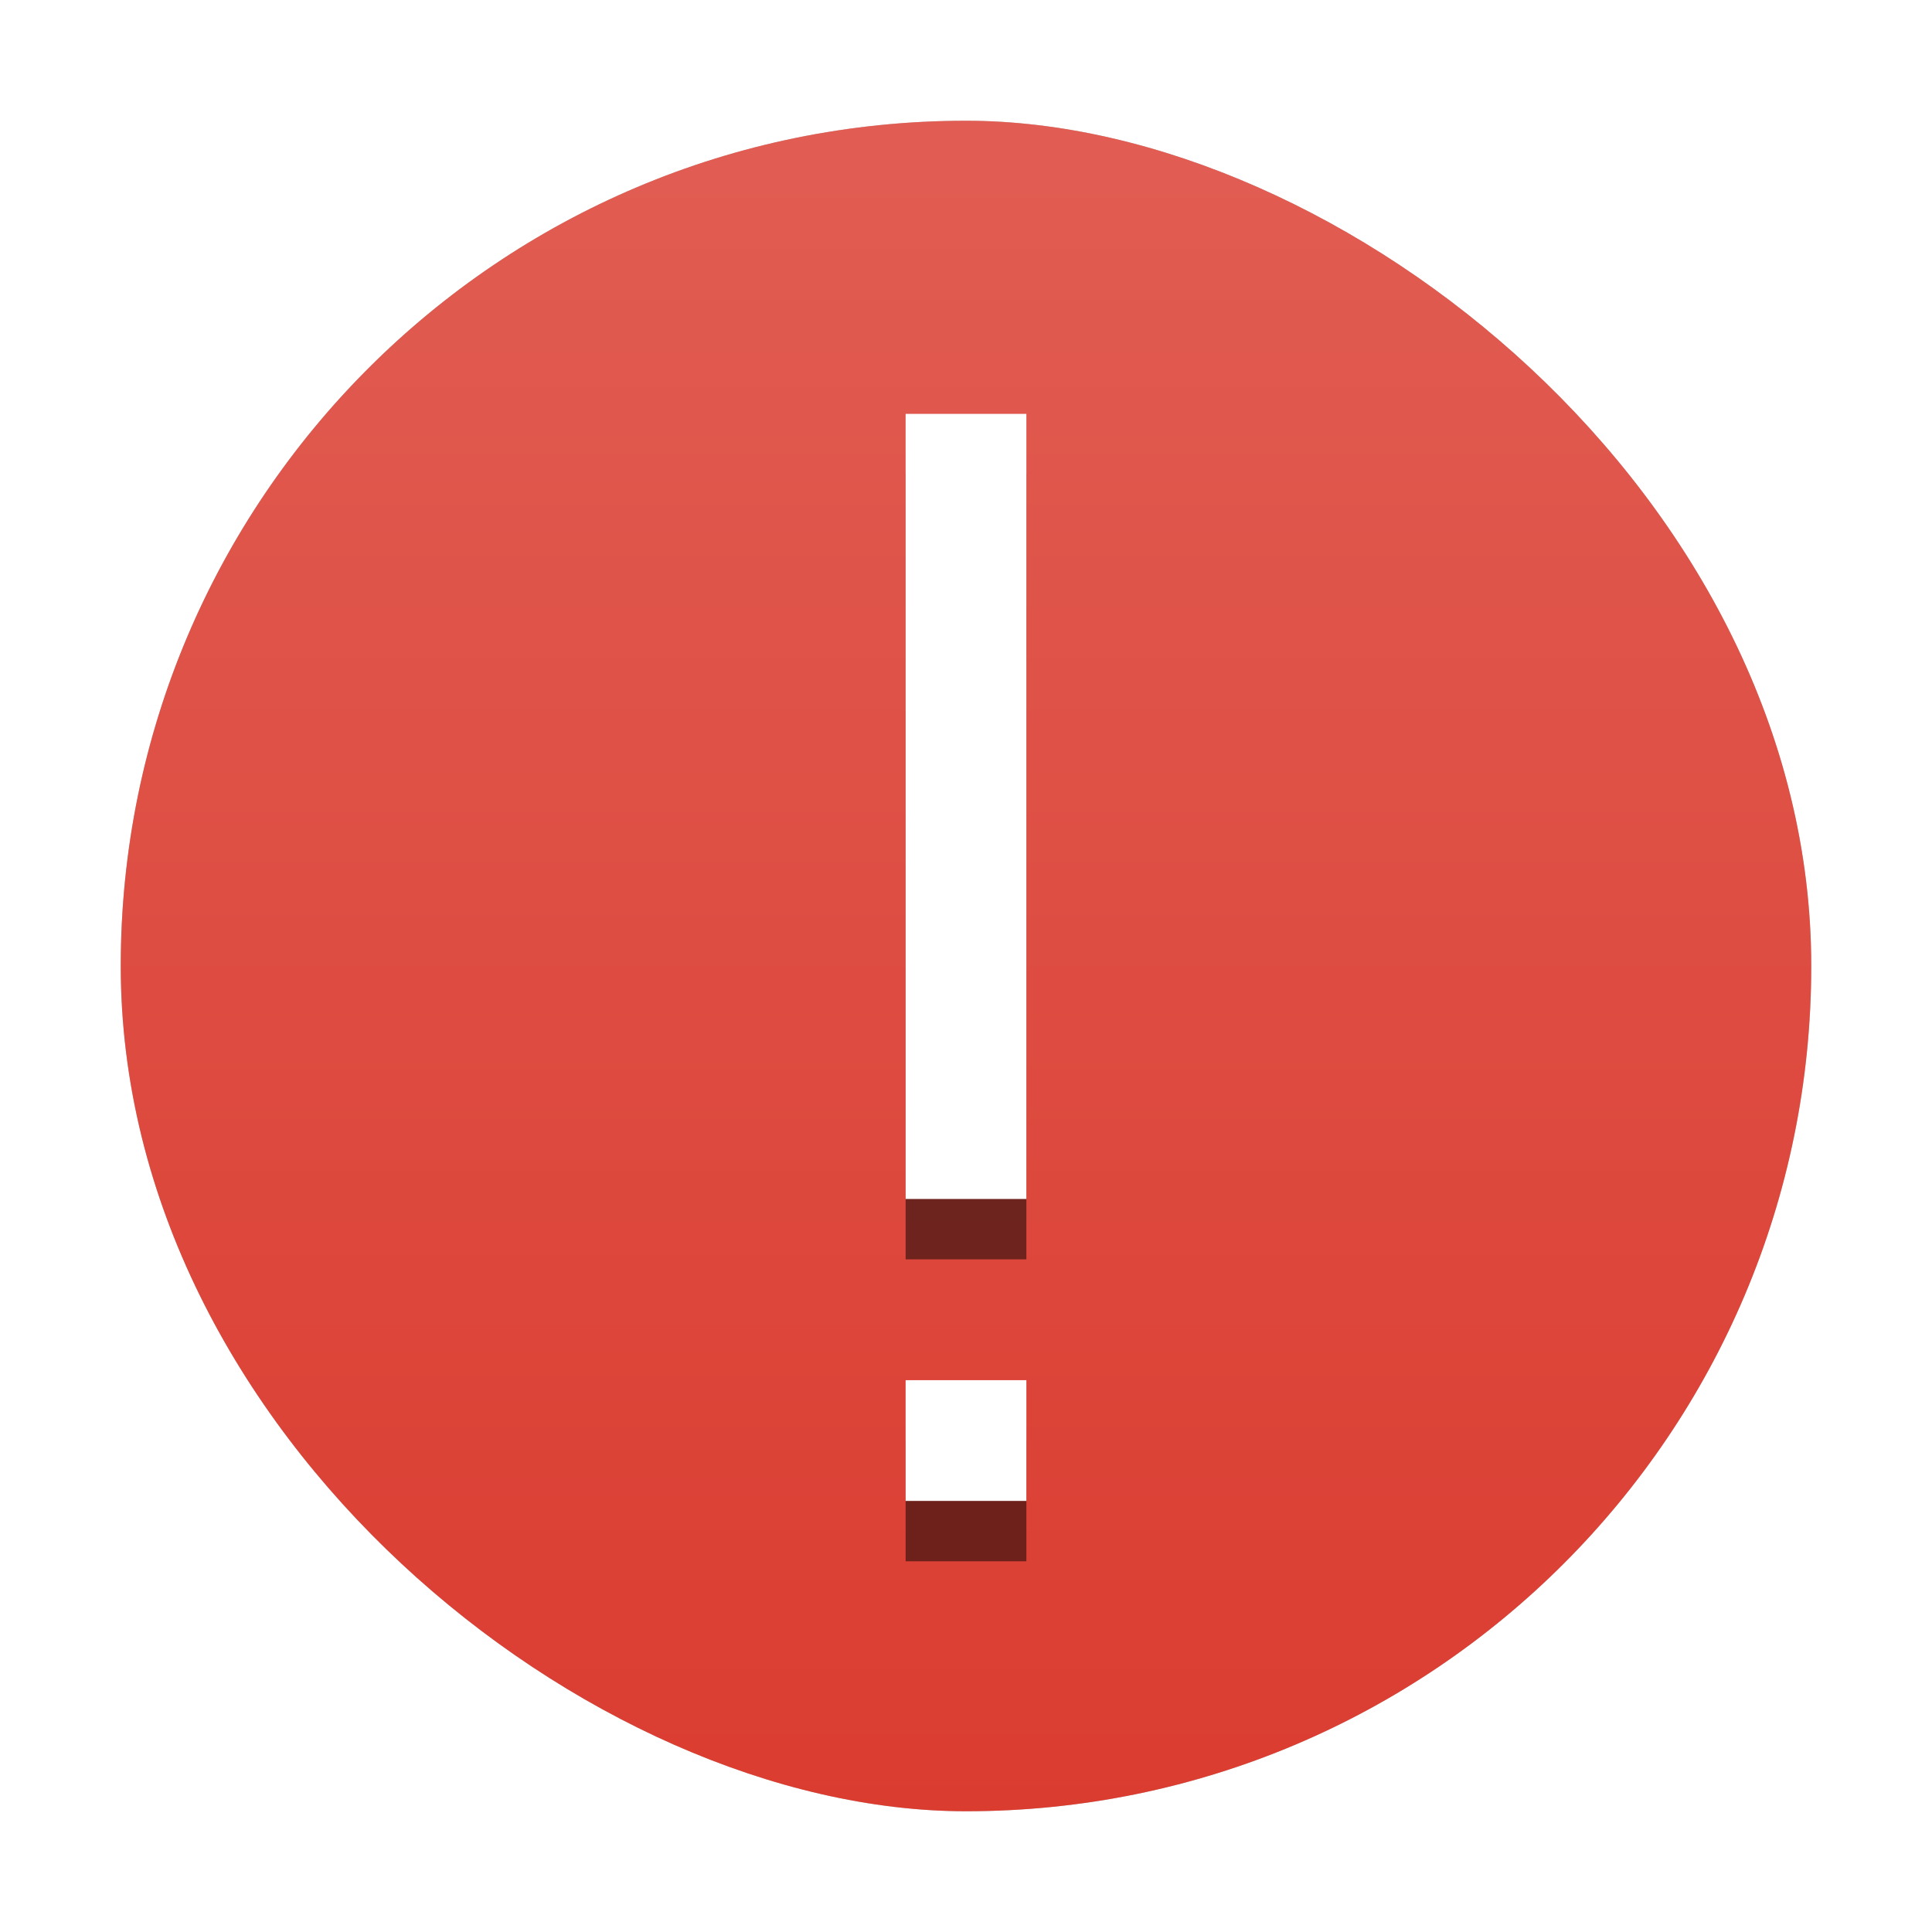 <?xml version="1.0" encoding="UTF-8" standalone="no"?>
<svg
   xmlns:dc="http://purl.org/dc/elements/1.1/"
   xmlns:cc="http://creativecommons.org/ns#"
   xmlns:rdf="http://www.w3.org/1999/02/22-rdf-syntax-ns#"
   xmlns:svg="http://www.w3.org/2000/svg"
   xmlns="http://www.w3.org/2000/svg"
   xmlns:xlink="http://www.w3.org/1999/xlink"
   xmlns:sodipodi="http://sodipodi.sourceforge.net/DTD/sodipodi-0.dtd"
   xmlns:inkscape="http://www.inkscape.org/namespaces/inkscape"
   inkscape:version="1.0 (4035a4fb49, 2020-05-01)"
   sodipodi:docname="dialog-error.svg"
   id="svg16"
   version="1"
   height="32"
   width="32">
  <defs
     id="defs20">
    <linearGradient
       id="linearGradient833"
       inkscape:collect="always">
      <stop
         id="stop829"
         offset="0"
         style="stop-color:#db3c30;stop-opacity:1;" />
      <stop
         id="stop831"
         offset="1"
         style="stop-color:#e15d53;stop-opacity:1" />
    </linearGradient>
    <linearGradient
       gradientUnits="userSpaceOnUse"
       y2="-16"
       x2="-2"
       y1="-16"
       x1="-30"
       id="linearGradient835"
       xlink:href="#linearGradient833"
       inkscape:collect="always" />
    <filter
       height="1.216"
       y="-0.108"
       width="1.216"
       x="-0.108"
       id="filter839"
       style="color-interpolation-filters:sRGB"
       inkscape:collect="always">
      <feGaussianBlur
         id="feGaussianBlur841"
         stdDeviation="1.26"
         inkscape:collect="always" />
    </filter>
    <filter
       height="1.141"
       y="-0.071"
       width="1.918"
       x="-0.459"
       id="filter843"
       style="color-interpolation-filters:sRGB"
       inkscape:collect="always">
      <feGaussianBlur
         id="feGaussianBlur845"
         stdDeviation="0.382"
         inkscape:collect="always" />
    </filter>
  </defs>
  <sodipodi:namedview
     inkscape:document-rotation="0"
     inkscape:current-layer="svg16"
     inkscape:window-maximized="1"
     inkscape:window-y="0"
     inkscape:window-x="0"
     inkscape:cy="20.506217"
     inkscape:cx="16.506311"
     inkscape:zoom="20.85965"
     showgrid="false"
     id="namedview18"
     inkscape:window-height="1003"
     inkscape:window-width="1920"
     inkscape:pageshadow="2"
     inkscape:pageopacity="0"
     guidetolerance="10"
     gridtolerance="10"
     objecttolerance="10"
     borderopacity="1"
     bordercolor="#666666"
     pagecolor="#ffffff" />
  <rect
     style="opacity:0.5;fill:#000000;fill-opacity:1;filter:url(#filter839)"
     id="rect2-1"
     transform="matrix(0,-1,-1,0,0,0)"
     ry="14"
     rx="14"
     y="-30"
     x="-30"
     height="28"
     width="28" />
  <rect
     style="fill-opacity:1;fill:url(#linearGradient835)"
     id="rect2"
     transform="matrix(0,-1,-1,0,0,0)"
     ry="14"
     rx="14"
     y="-30"
     x="-30"
     height="28"
     width="28"
     fill="#db3c30" />
  <g
     style="filter:url(#filter843);opacity:0.5"
     id="g6"
     transform="matrix(1 0 0 1.385 -530 499.53)"
     opacity=".2">
    <path
       id="path4"
       d="m545-355h2v9.389h-2zm0 11.556h2v1.444h-2z"
       class="error" />
  </g>
  <g
     id="g10"
     transform="matrix(1 0 0 1.385 -530 498.53)">
    <path
       id="path8"
       d="m545-355h2v9.389h-2zm0 11.556h2v1.444h-2z"
       class="error"
       fill="#fff" />
  </g>
</svg>
